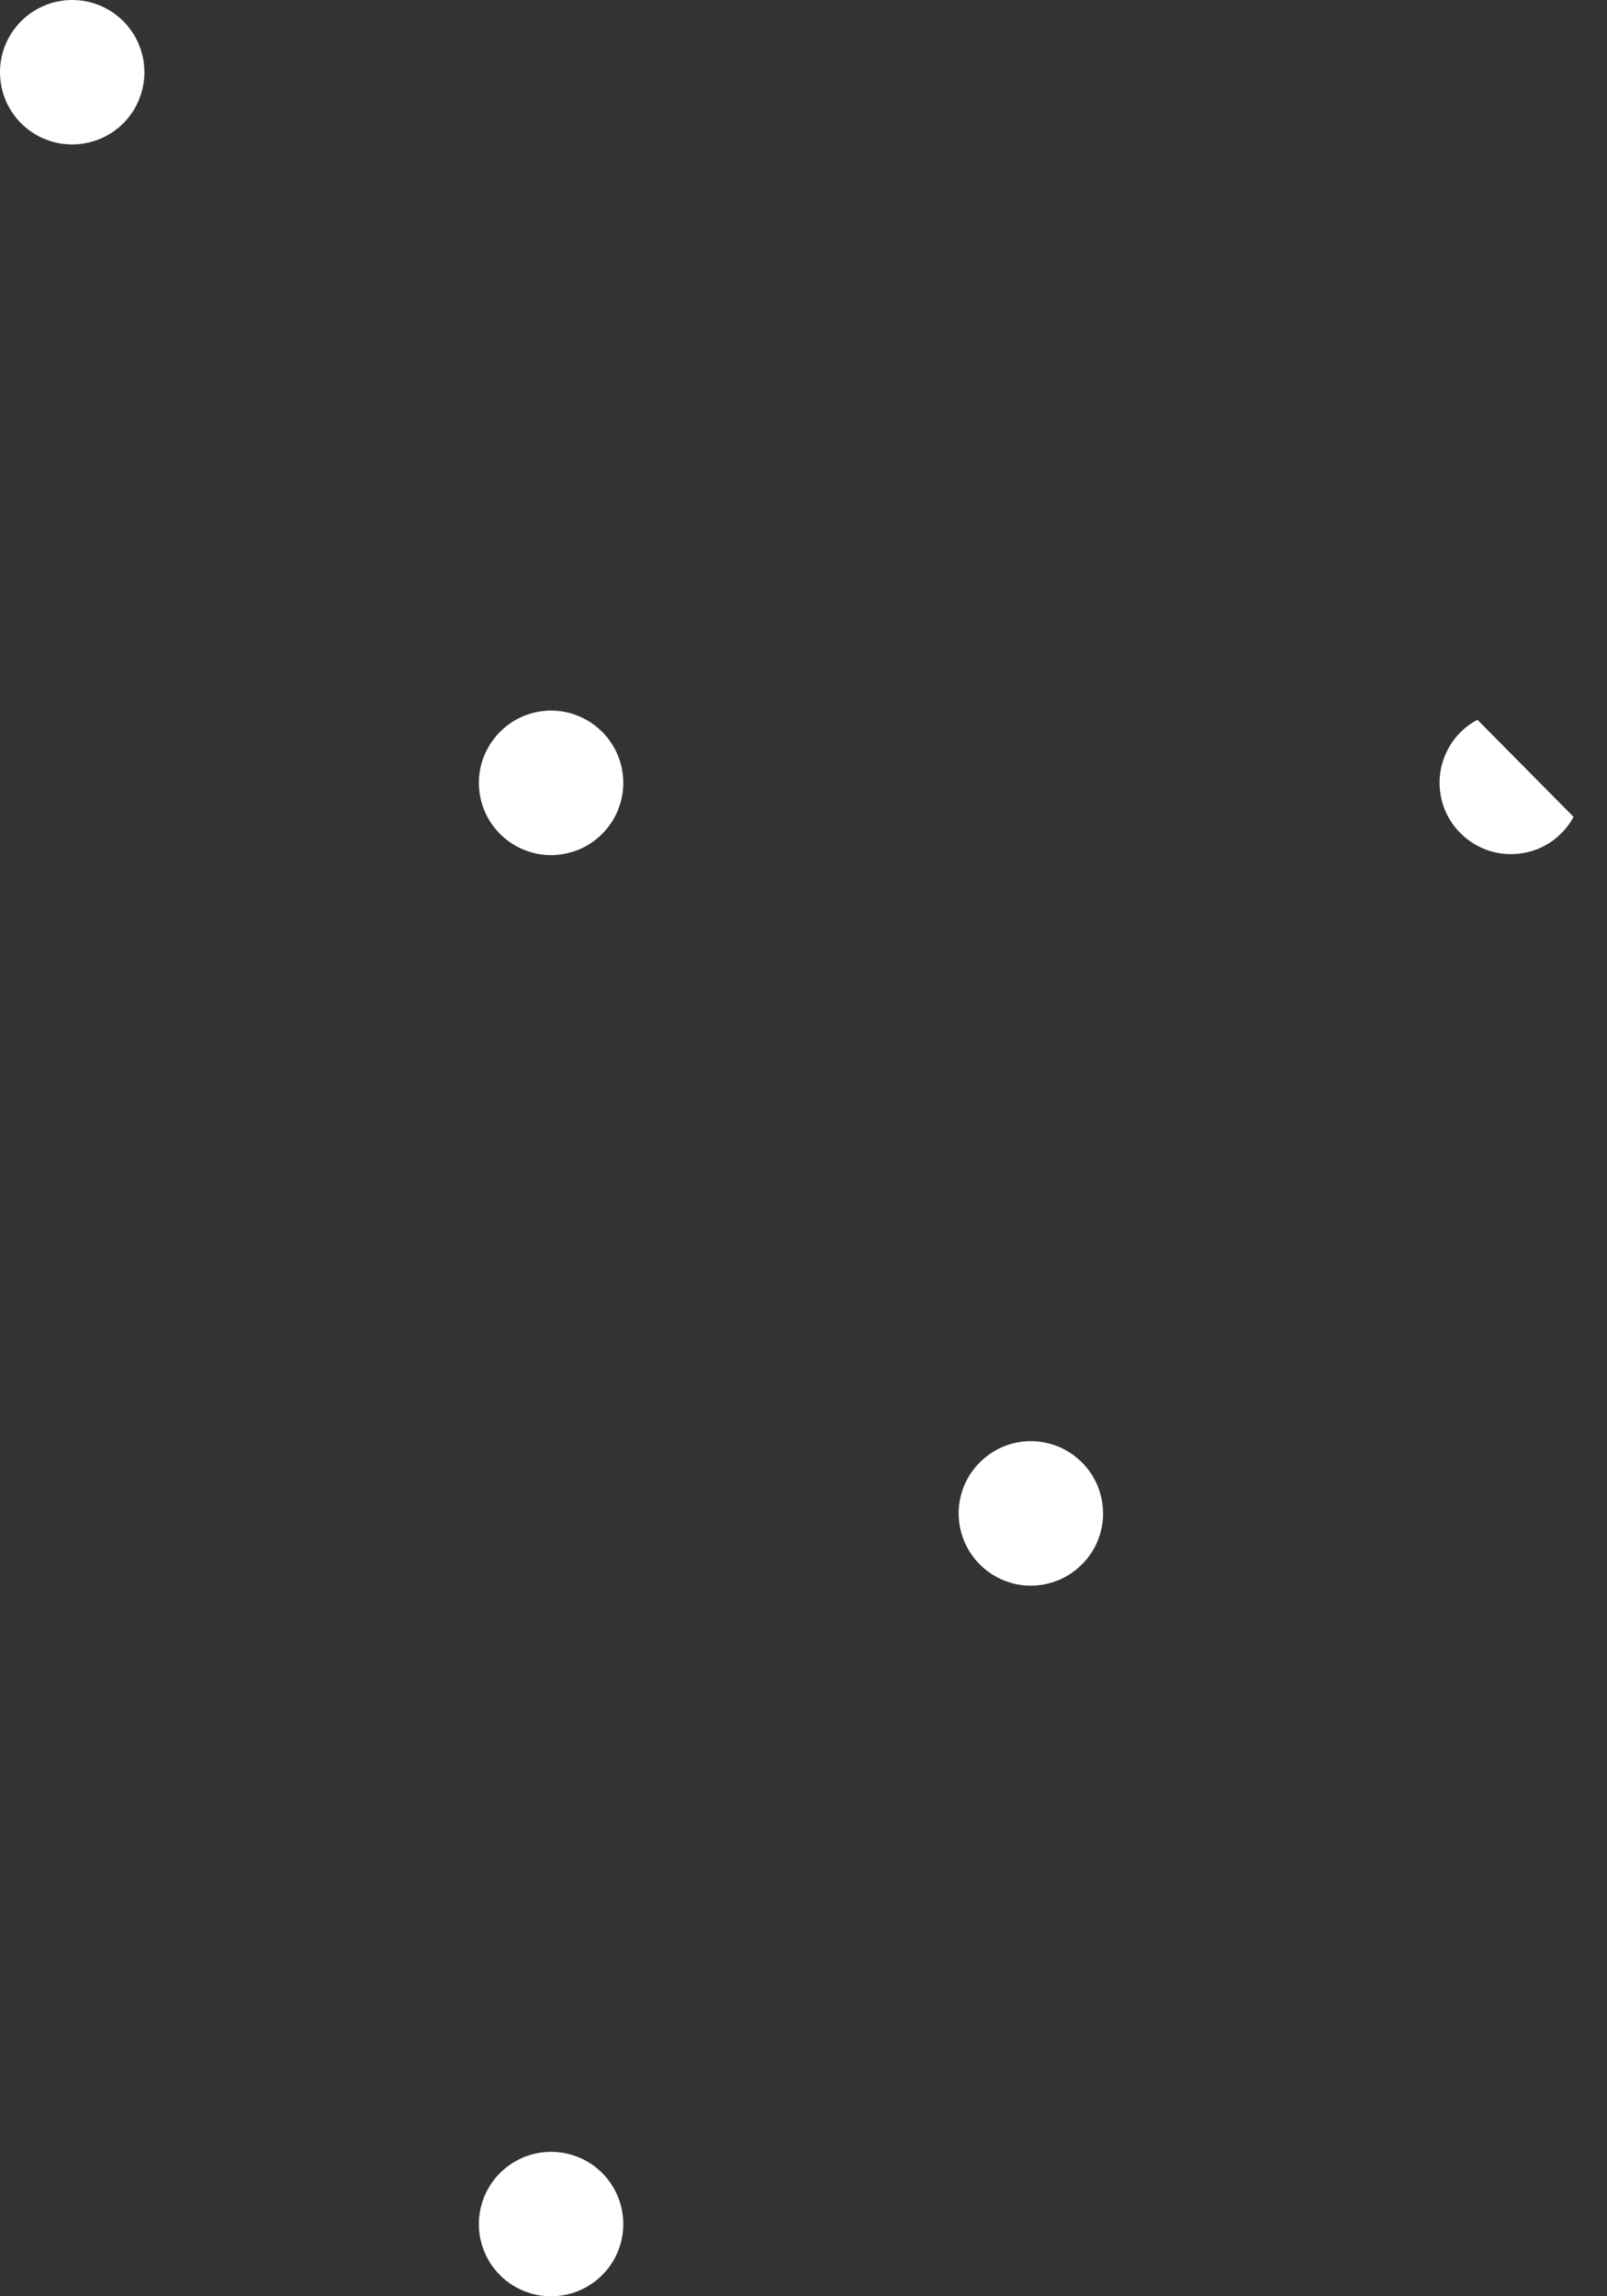 <svg width="14" height="20" viewBox="0 0 14 20" fill="none" xmlns="http://www.w3.org/2000/svg">
<rect x="0" y="0" width="14" height="20" fill="#333333" stroke="none"/>
<path d="M5.43 6.819C5.43 6.943 5.393 7.065 5.324 7.168C5.255 7.271 5.157 7.352 5.042 7.4C4.927 7.447 4.8 7.46 4.678 7.436C4.556 7.411 4.444 7.351 4.356 7.263C4.268 7.175 4.208 7.063 4.184 6.941C4.16 6.819 4.172 6.693 4.22 6.578C4.268 6.463 4.348 6.365 4.452 6.295C4.555 6.226 4.677 6.189 4.801 6.189C4.968 6.189 5.128 6.256 5.246 6.374C5.364 6.492 5.43 6.652 5.43 6.819ZM12.871 6.269C12.785 6.315 12.711 6.38 12.655 6.459C12.6 6.538 12.563 6.629 12.548 6.725C12.534 6.821 12.542 6.919 12.572 7.011C12.602 7.103 12.653 7.187 12.722 7.255C12.79 7.324 12.873 7.376 12.965 7.407C13.057 7.438 13.155 7.447 13.251 7.433C13.347 7.42 13.438 7.384 13.518 7.329C13.597 7.273 13.663 7.2 13.709 7.115L12.871 6.269ZM0.629 0C0.505 0 0.383 0.037 0.28 0.106C0.176 0.175 0.096 0.273 0.048 0.388C0 0.503 -0.012 0.63 0.012 0.752C0.036 0.874 0.096 0.986 0.184 1.074C0.272 1.162 0.384 1.222 0.506 1.246C0.628 1.27 0.755 1.258 0.87 1.21C0.985 1.163 1.083 1.082 1.152 0.979C1.221 0.875 1.258 0.753 1.258 0.629C1.258 0.546 1.242 0.465 1.21 0.388C1.179 0.312 1.132 0.243 1.074 0.184C1.015 0.126 0.946 0.079 0.87 0.048C0.793 0.016 0.712 0 0.629 0ZM4.801 18.742C4.677 18.742 4.555 18.779 4.452 18.848C4.348 18.917 4.268 19.015 4.22 19.13C4.172 19.245 4.16 19.372 4.184 19.494C4.208 19.616 4.268 19.728 4.356 19.816C4.444 19.904 4.556 19.964 4.678 19.988C4.8 20.012 4.927 20 5.042 19.952C5.157 19.904 5.255 19.824 5.324 19.721C5.393 19.617 5.43 19.495 5.43 19.371C5.43 19.204 5.364 19.044 5.246 18.926C5.128 18.808 4.968 18.742 4.801 18.742ZM8.98 12.552C8.856 12.552 8.734 12.589 8.631 12.659C8.528 12.728 8.447 12.826 8.399 12.941C8.352 13.056 8.339 13.182 8.364 13.304C8.388 13.426 8.448 13.538 8.536 13.626C8.624 13.714 8.736 13.774 8.858 13.799C8.98 13.823 9.106 13.81 9.221 13.763C9.336 13.715 9.434 13.634 9.504 13.531C9.573 13.428 9.61 13.306 9.61 13.181C9.61 13.099 9.593 13.017 9.562 12.941C9.53 12.864 9.484 12.795 9.425 12.737C9.367 12.678 9.298 12.632 9.221 12.6C9.145 12.569 9.063 12.552 8.98 12.552Z" fill="white"/>
</svg>
